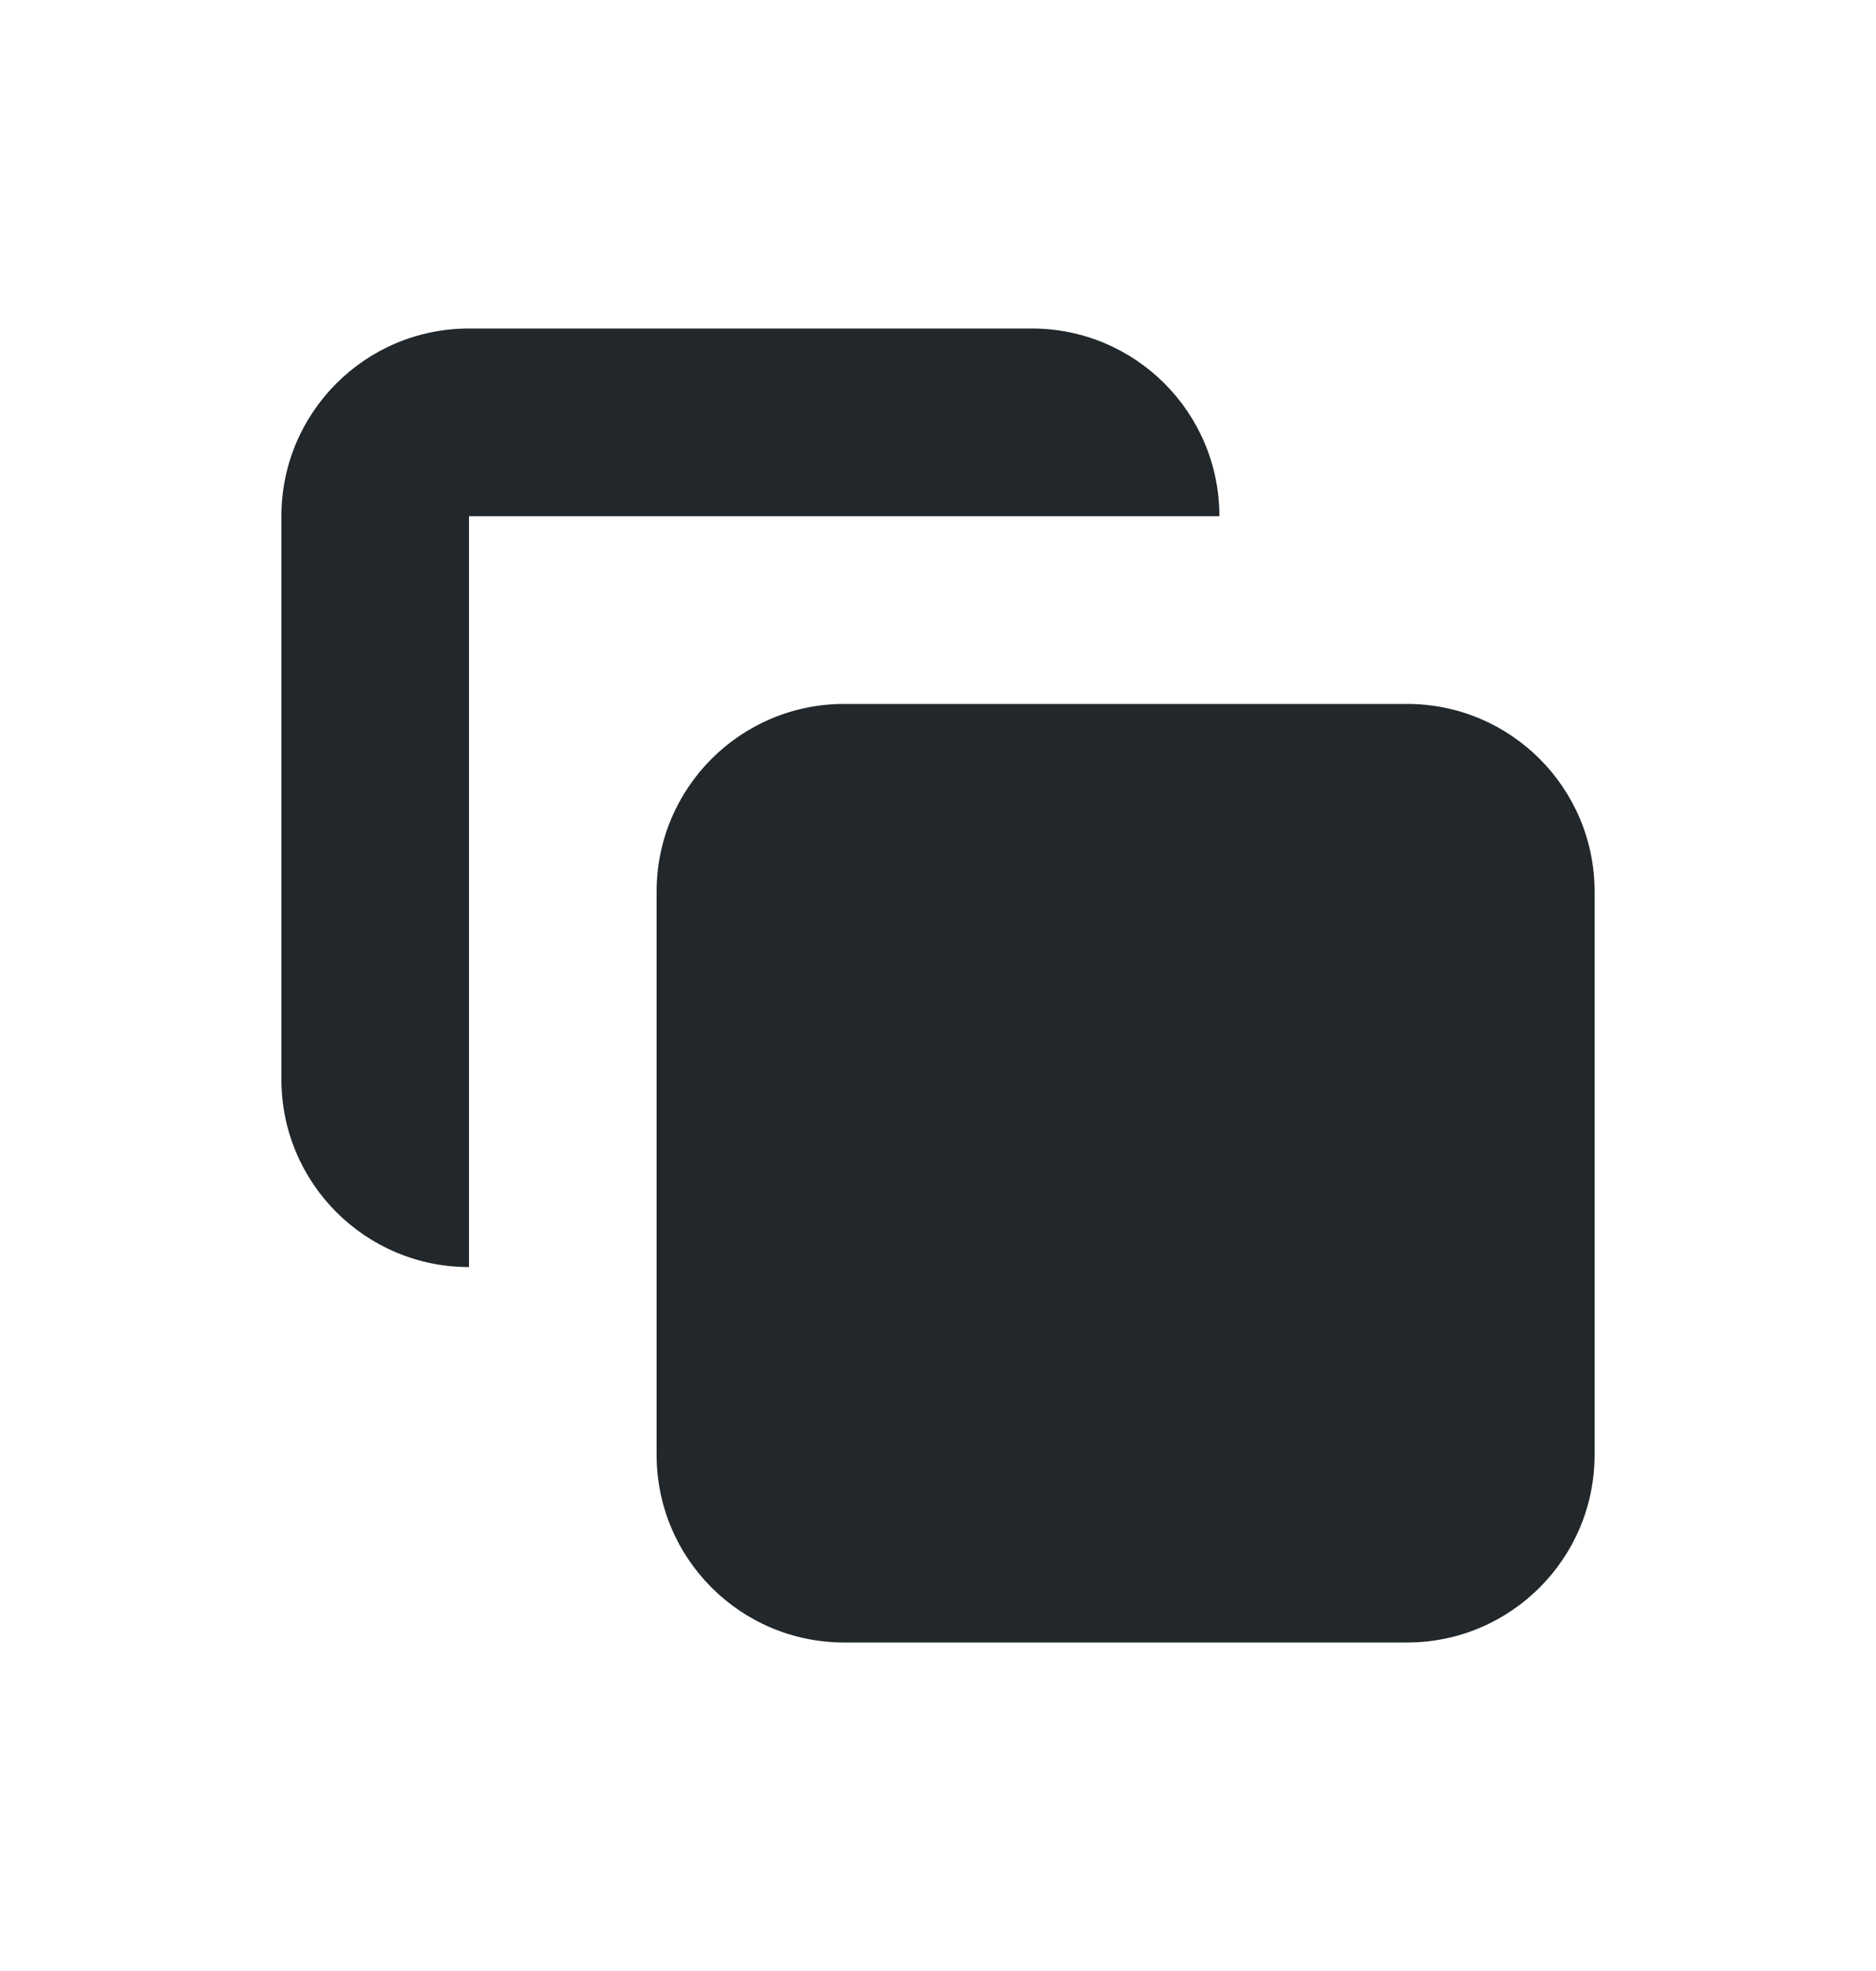 <svg width="20" height="21" viewBox="0 0 20 21" fill="none" xmlns="http://www.w3.org/2000/svg">
<path d="M7 9.5C7 8.395 7.895 7.5 9 7.5H15C16.105 7.5 17 8.395 17 9.5V15.5C17 16.605 16.105 17.5 15 17.5H9C7.895 17.5 7 16.605 7 15.5V9.5Z" fill="#21272A"/>
<path d="M5 3.5C3.895 3.5 3 4.395 3 5.5V11.5C3 12.605 3.895 13.5 5 13.5L5 5.5H13C13 4.395 12.105 3.5 11 3.5H5Z" fill="#21272A"/>
</svg>
